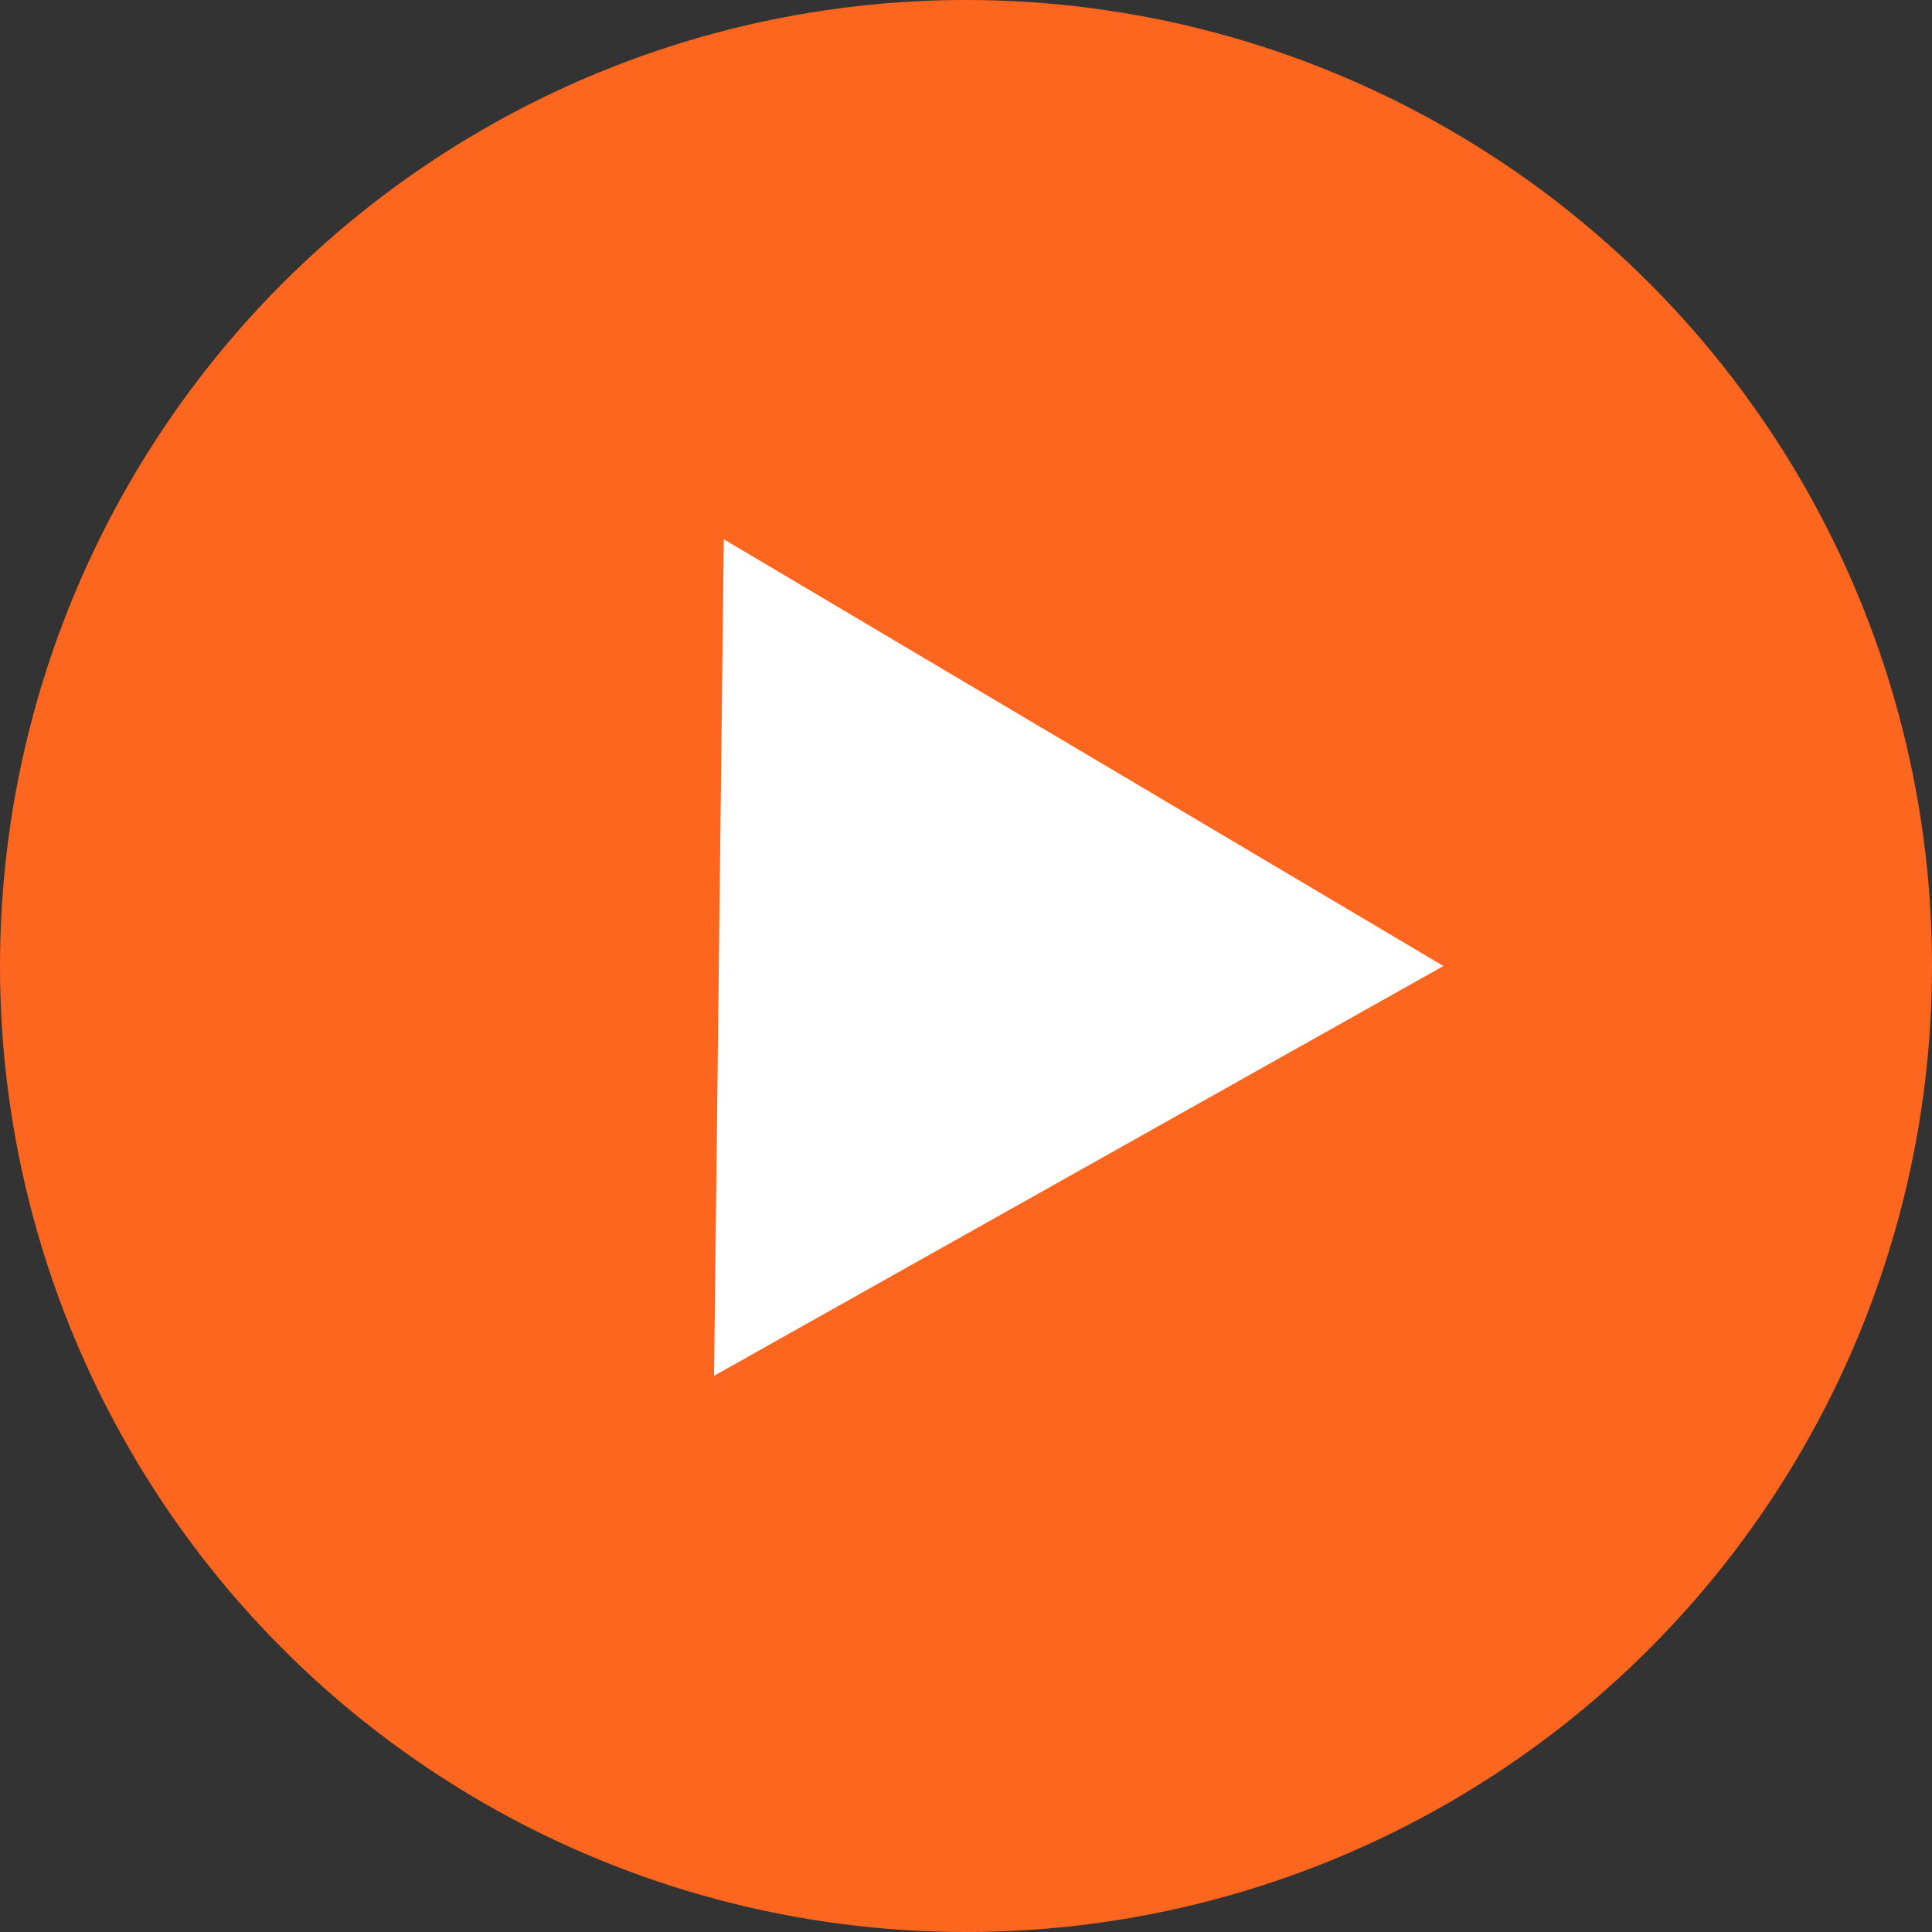 <svg width="20" height="20" viewBox="0 0 20 20" fill="none" xmlns="http://www.w3.org/2000/svg">
<rect x="0" y="0" width="20" height="20" fill="#333333" stroke="none"/>
<g id="video icon">
<circle id="Ellipse 32" cx="10" cy="10" r="10" fill="#FD661F"/>
<path id="Polygon 4" d="M14.942 10L7.392 14.242L7.493 5.583L14.942 10Z" fill="white"/>
</g>
</svg>
